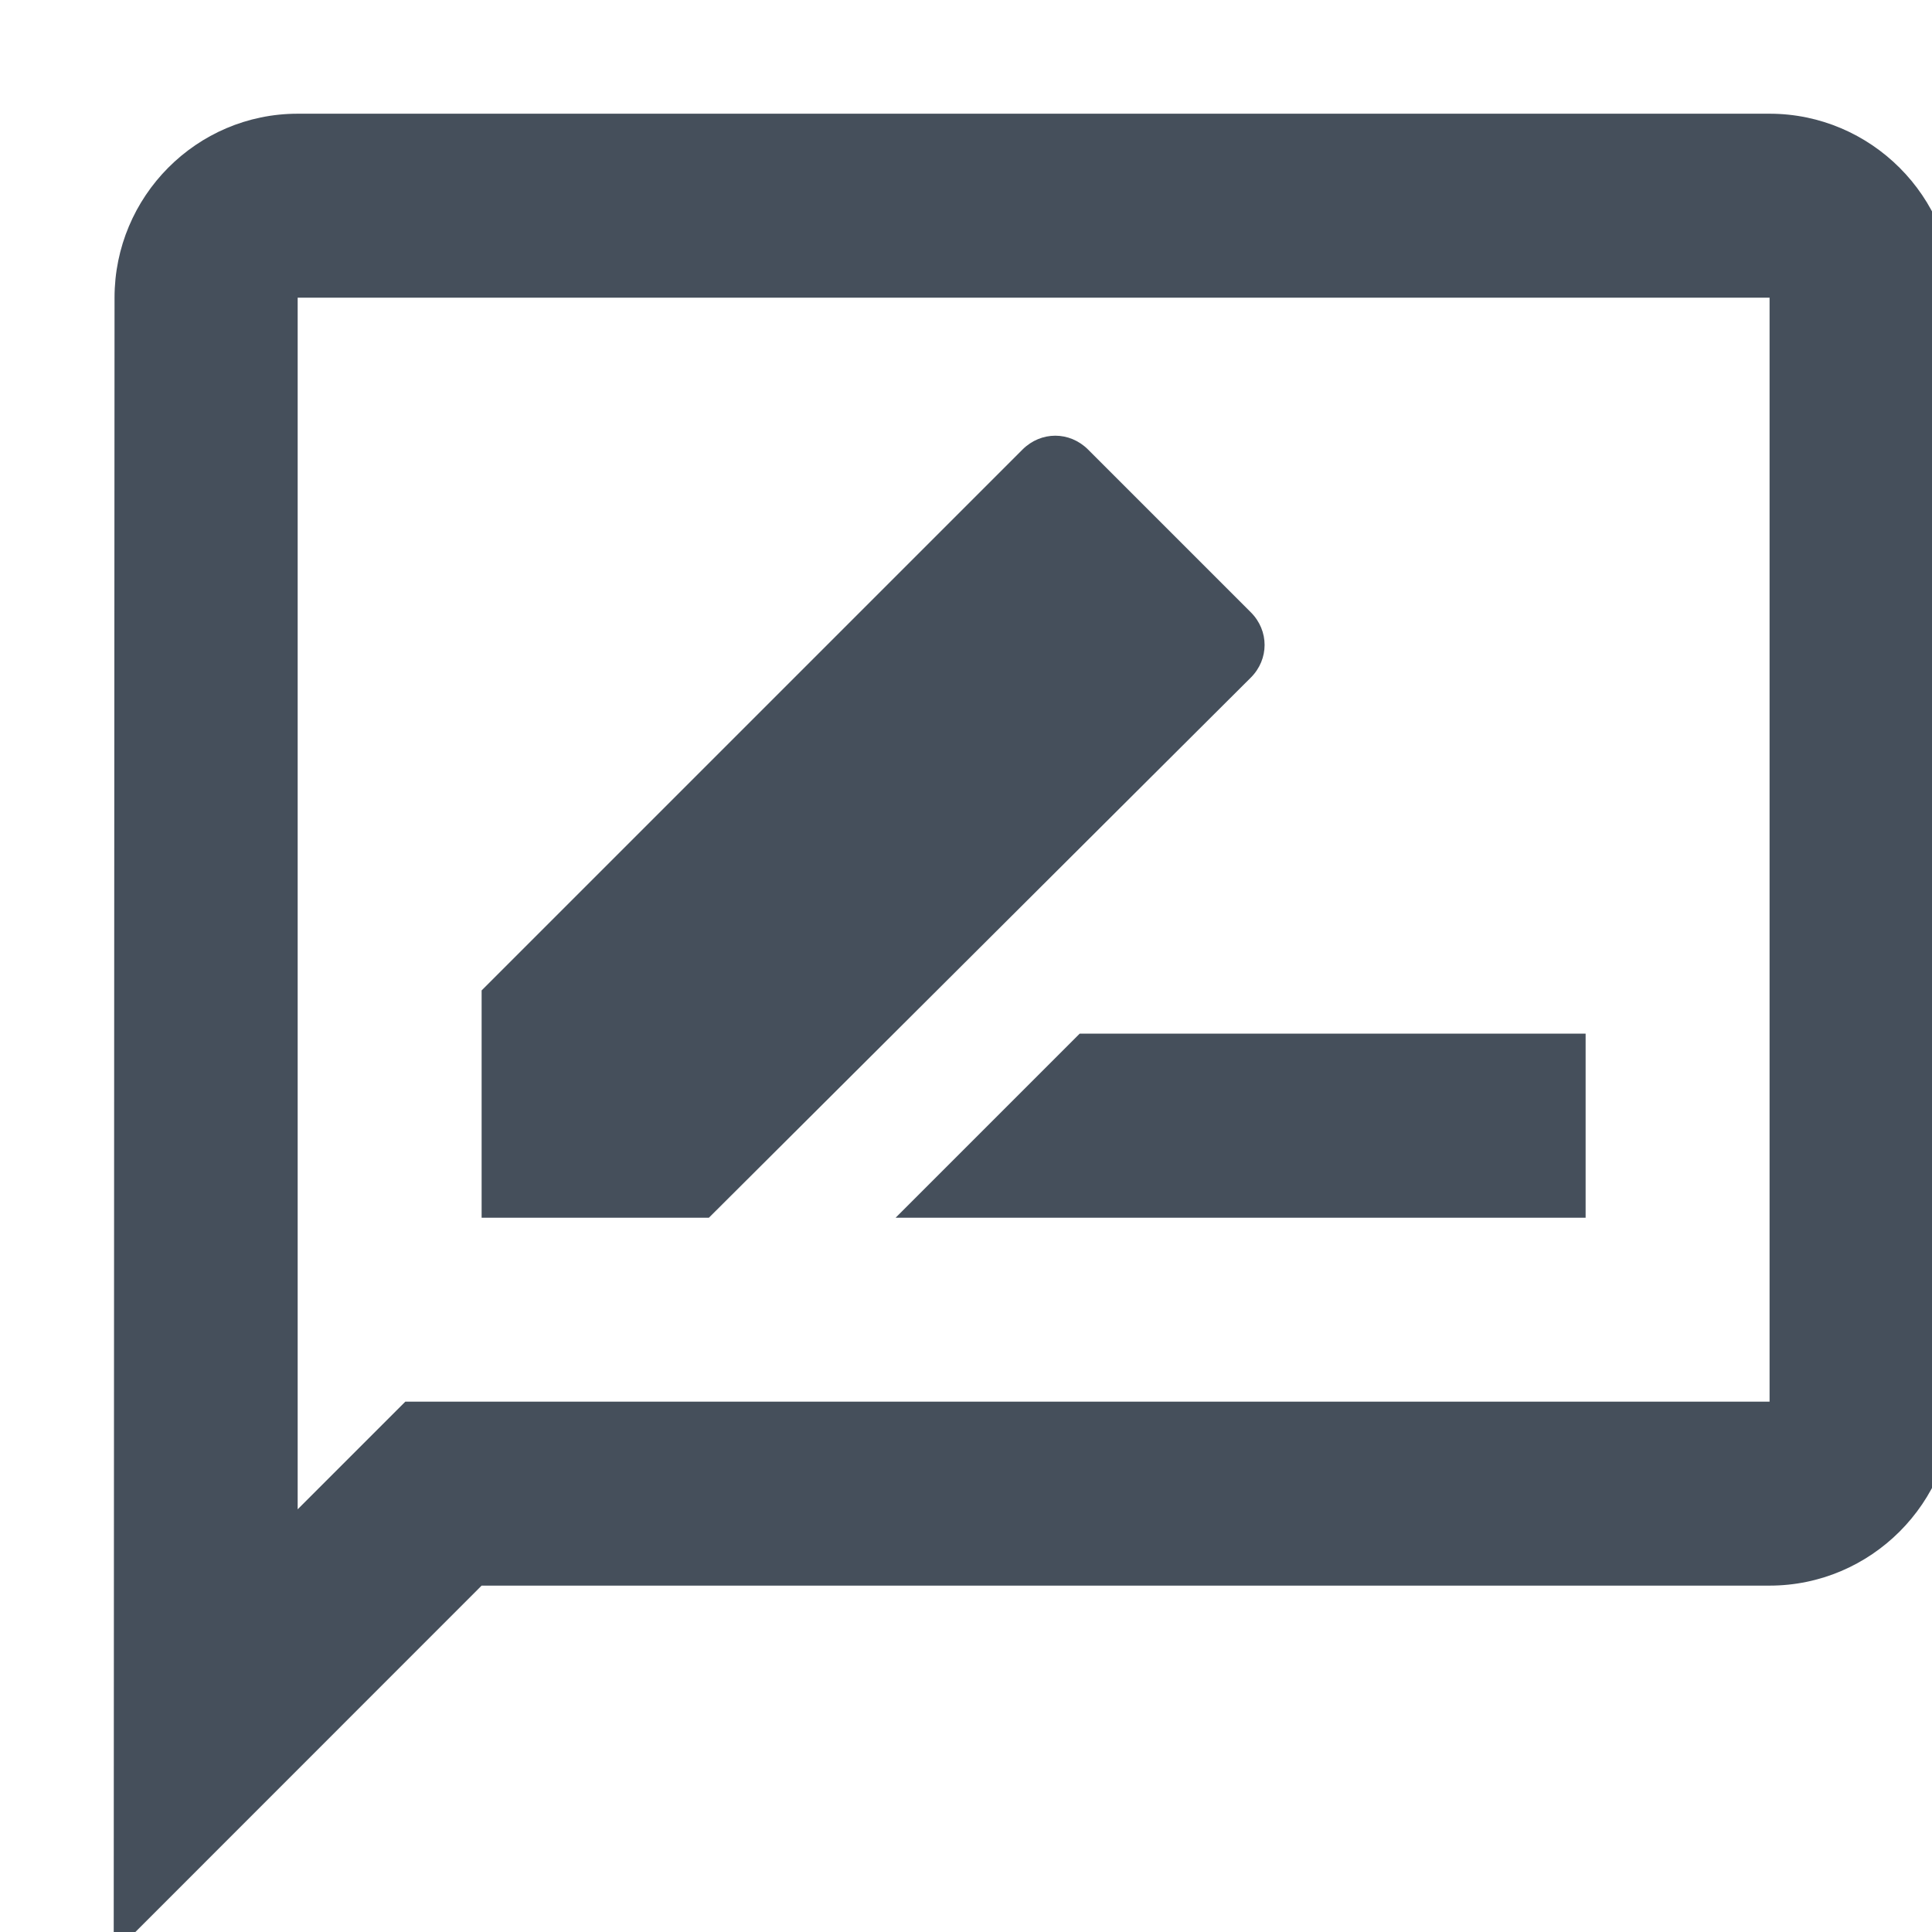<svg width="14" height="14" viewBox="0 0 14 14" fill="none" xmlns="http://www.w3.org/2000/svg">
<path d="M12.823 0.824H2.157C1.424 0.824 0.83 1.424 0.83 2.157L0.824 14.157L3.49 11.49H12.823C13.557 11.49 14.157 10.89 14.157 10.157V2.157C14.157 1.424 13.557 0.824 12.823 0.824ZM12.823 10.157H2.937L2.544 10.55L2.157 10.937V2.157H12.823V10.157ZM6.49 8.824H11.49V7.49H7.824L6.49 8.824ZM9.064 4.91C9.197 4.777 9.197 4.57 9.064 4.437L7.884 3.257C7.75 3.124 7.544 3.124 7.41 3.257L3.49 7.177V8.824H5.137L9.064 4.91Z" fill="#454F5B"/>
</svg>
